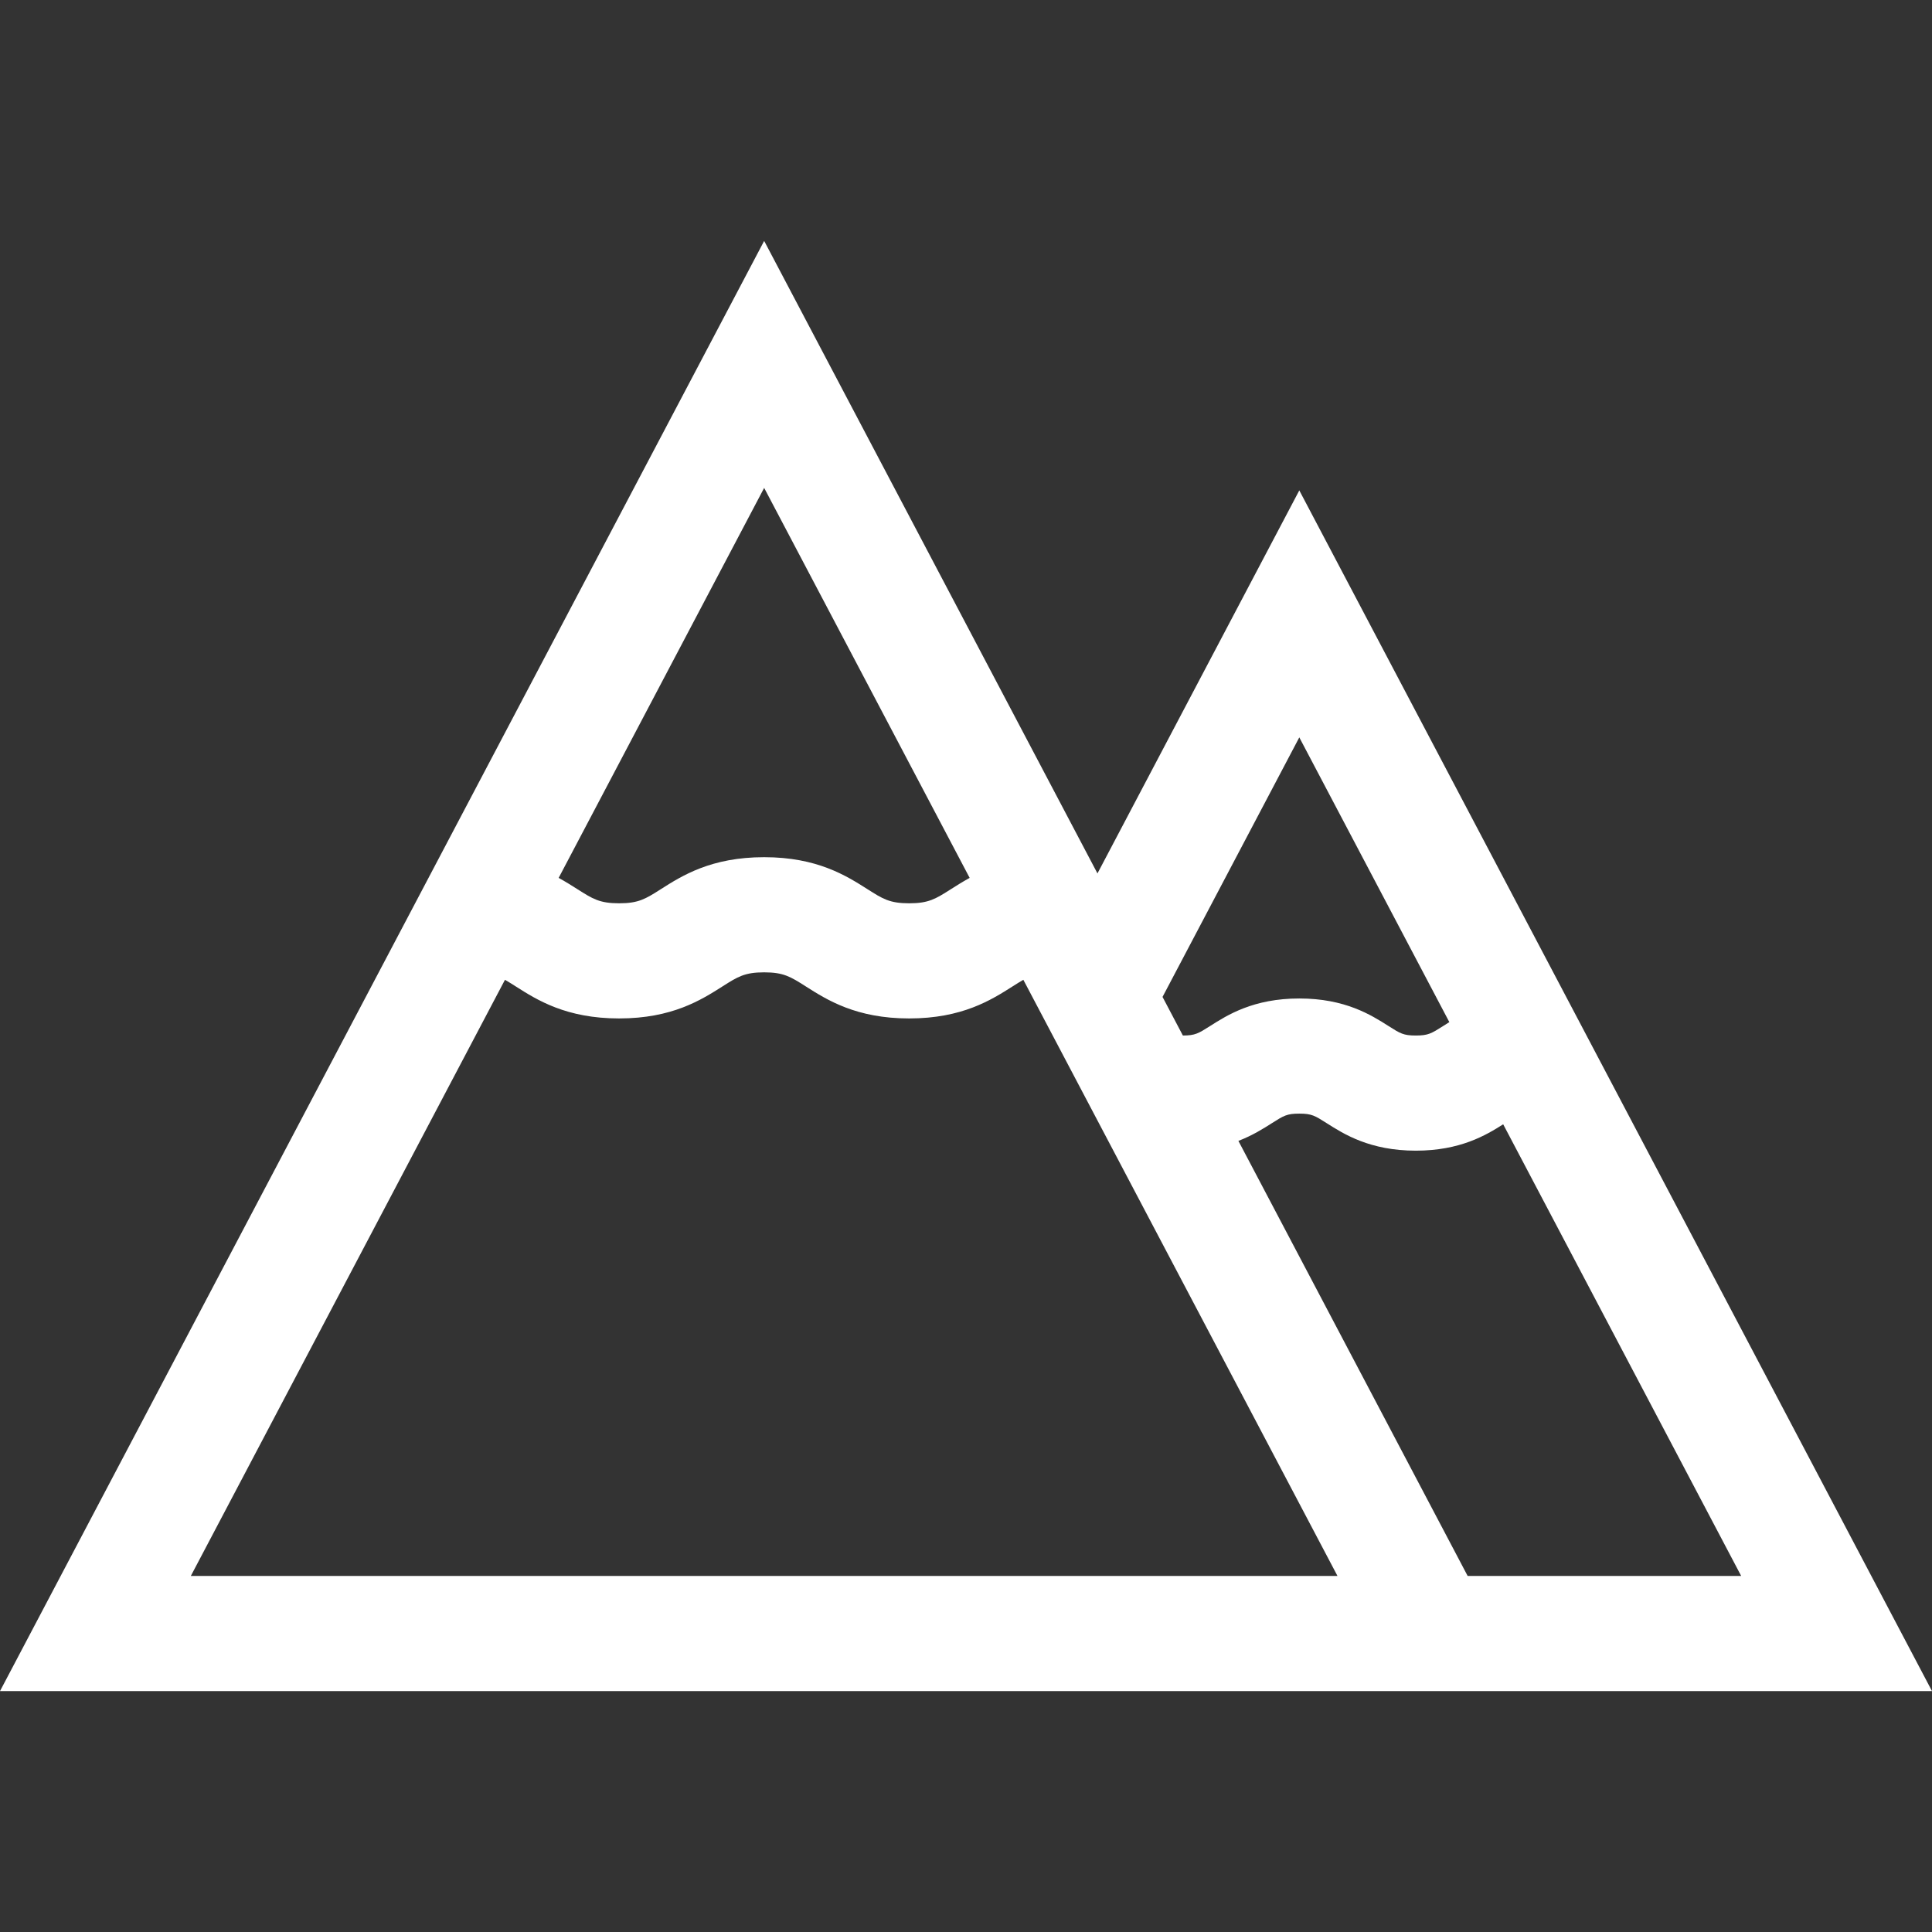 <?xml version="1.0" encoding="iso-8859-1"?>
<!-- Generator: Adobe Illustrator 19.0.0, SVG Export Plug-In . SVG Version: 6.00 Build 0)  -->
<svg version="1.1" id="Layer_1" xmlns="http://www.w3.org/2000/svg" xmlns:xlink="http://www.w3.org/1999/xlink" x="0px" y="0px"
	 viewBox="0 0 512 512" style="enable-background:new 0 0 512 512;" xml:space="preserve">
<rect x="0" y="0" width="512" height="512" fill="#333333" stroke="none"/>
<g>
	<g>
		<path fill="white" d="M344.328,129.959l-53.49,101.51L202.511,63.843L0,448.157h370.528h34.491H512L344.328,129.959z M344.328,195.414
			l39.763,75.46c-0.573,0.354-1.118,0.699-1.629,1.023c-3.132,1.992-3.974,2.527-7.255,2.527c-3.281,0-4.123-0.535-7.255-2.527
			c-4.566-2.903-11.466-7.29-23.627-7.29c-12.159,0-19.059,4.387-23.625,7.29c-3.123,1.985-3.971,2.523-7.227,2.526l-5.389-10.227
			L344.328,195.414z M202.509,129.299l54.461,103.352c-1.859,1.017-3.502,2.057-4.993,3.004c-4.026,2.559-5.863,3.728-11.034,3.728
			c-5.17,0-7.007-1.168-11.033-3.728c-5.637-3.583-13.356-8.491-27.405-8.491s-21.766,4.908-27.402,8.491
			c-4.025,2.559-5.863,3.727-11.031,3.727c-5.168,0-7.006-1.168-11.031-3.727c-1.49-0.947-3.132-1.987-4.992-3.004L202.509,129.299z
			 M50.572,417.643v-0.001l83.248-157.985c0.865,0.488,1.78,1.068,2.85,1.749c5.636,3.583,13.355,8.491,27.402,8.491
			c14.049,0,21.766-4.908,27.402-8.491c4.025-2.559,5.863-3.727,11.031-3.727c5.17,0,7.008,1.168,11.034,3.728
			c5.637,3.583,13.356,8.491,27.404,8.491c14.05,0,21.768-4.908,27.405-8.491c1.071-0.681,1.987-1.26,2.852-1.748l83.248,157.985
			H50.572z M388.941,417.641L388.941,417.641l-60.752-115.293c3.774-1.455,6.618-3.26,8.884-4.701
			c3.132-1.992,3.973-2.526,7.253-2.526c3.281,0,4.124,0.535,7.255,2.527c4.566,2.903,11.466,7.29,23.627,7.29
			c11.751,0,18.584-4.093,23.151-6.989l63.07,119.692H388.941z"/>
	</g>
</g>
<g>
</g>
<g>
</g>
<g>
</g>
<g>
</g>
<g>
</g>
<g>
</g>
<g>
</g>
<g>
</g>
<g>
</g>
<g>
</g>
<g>
</g>
<g>
</g>
<g>
</g>
<g>
</g>
<g>
</g>
</svg>
